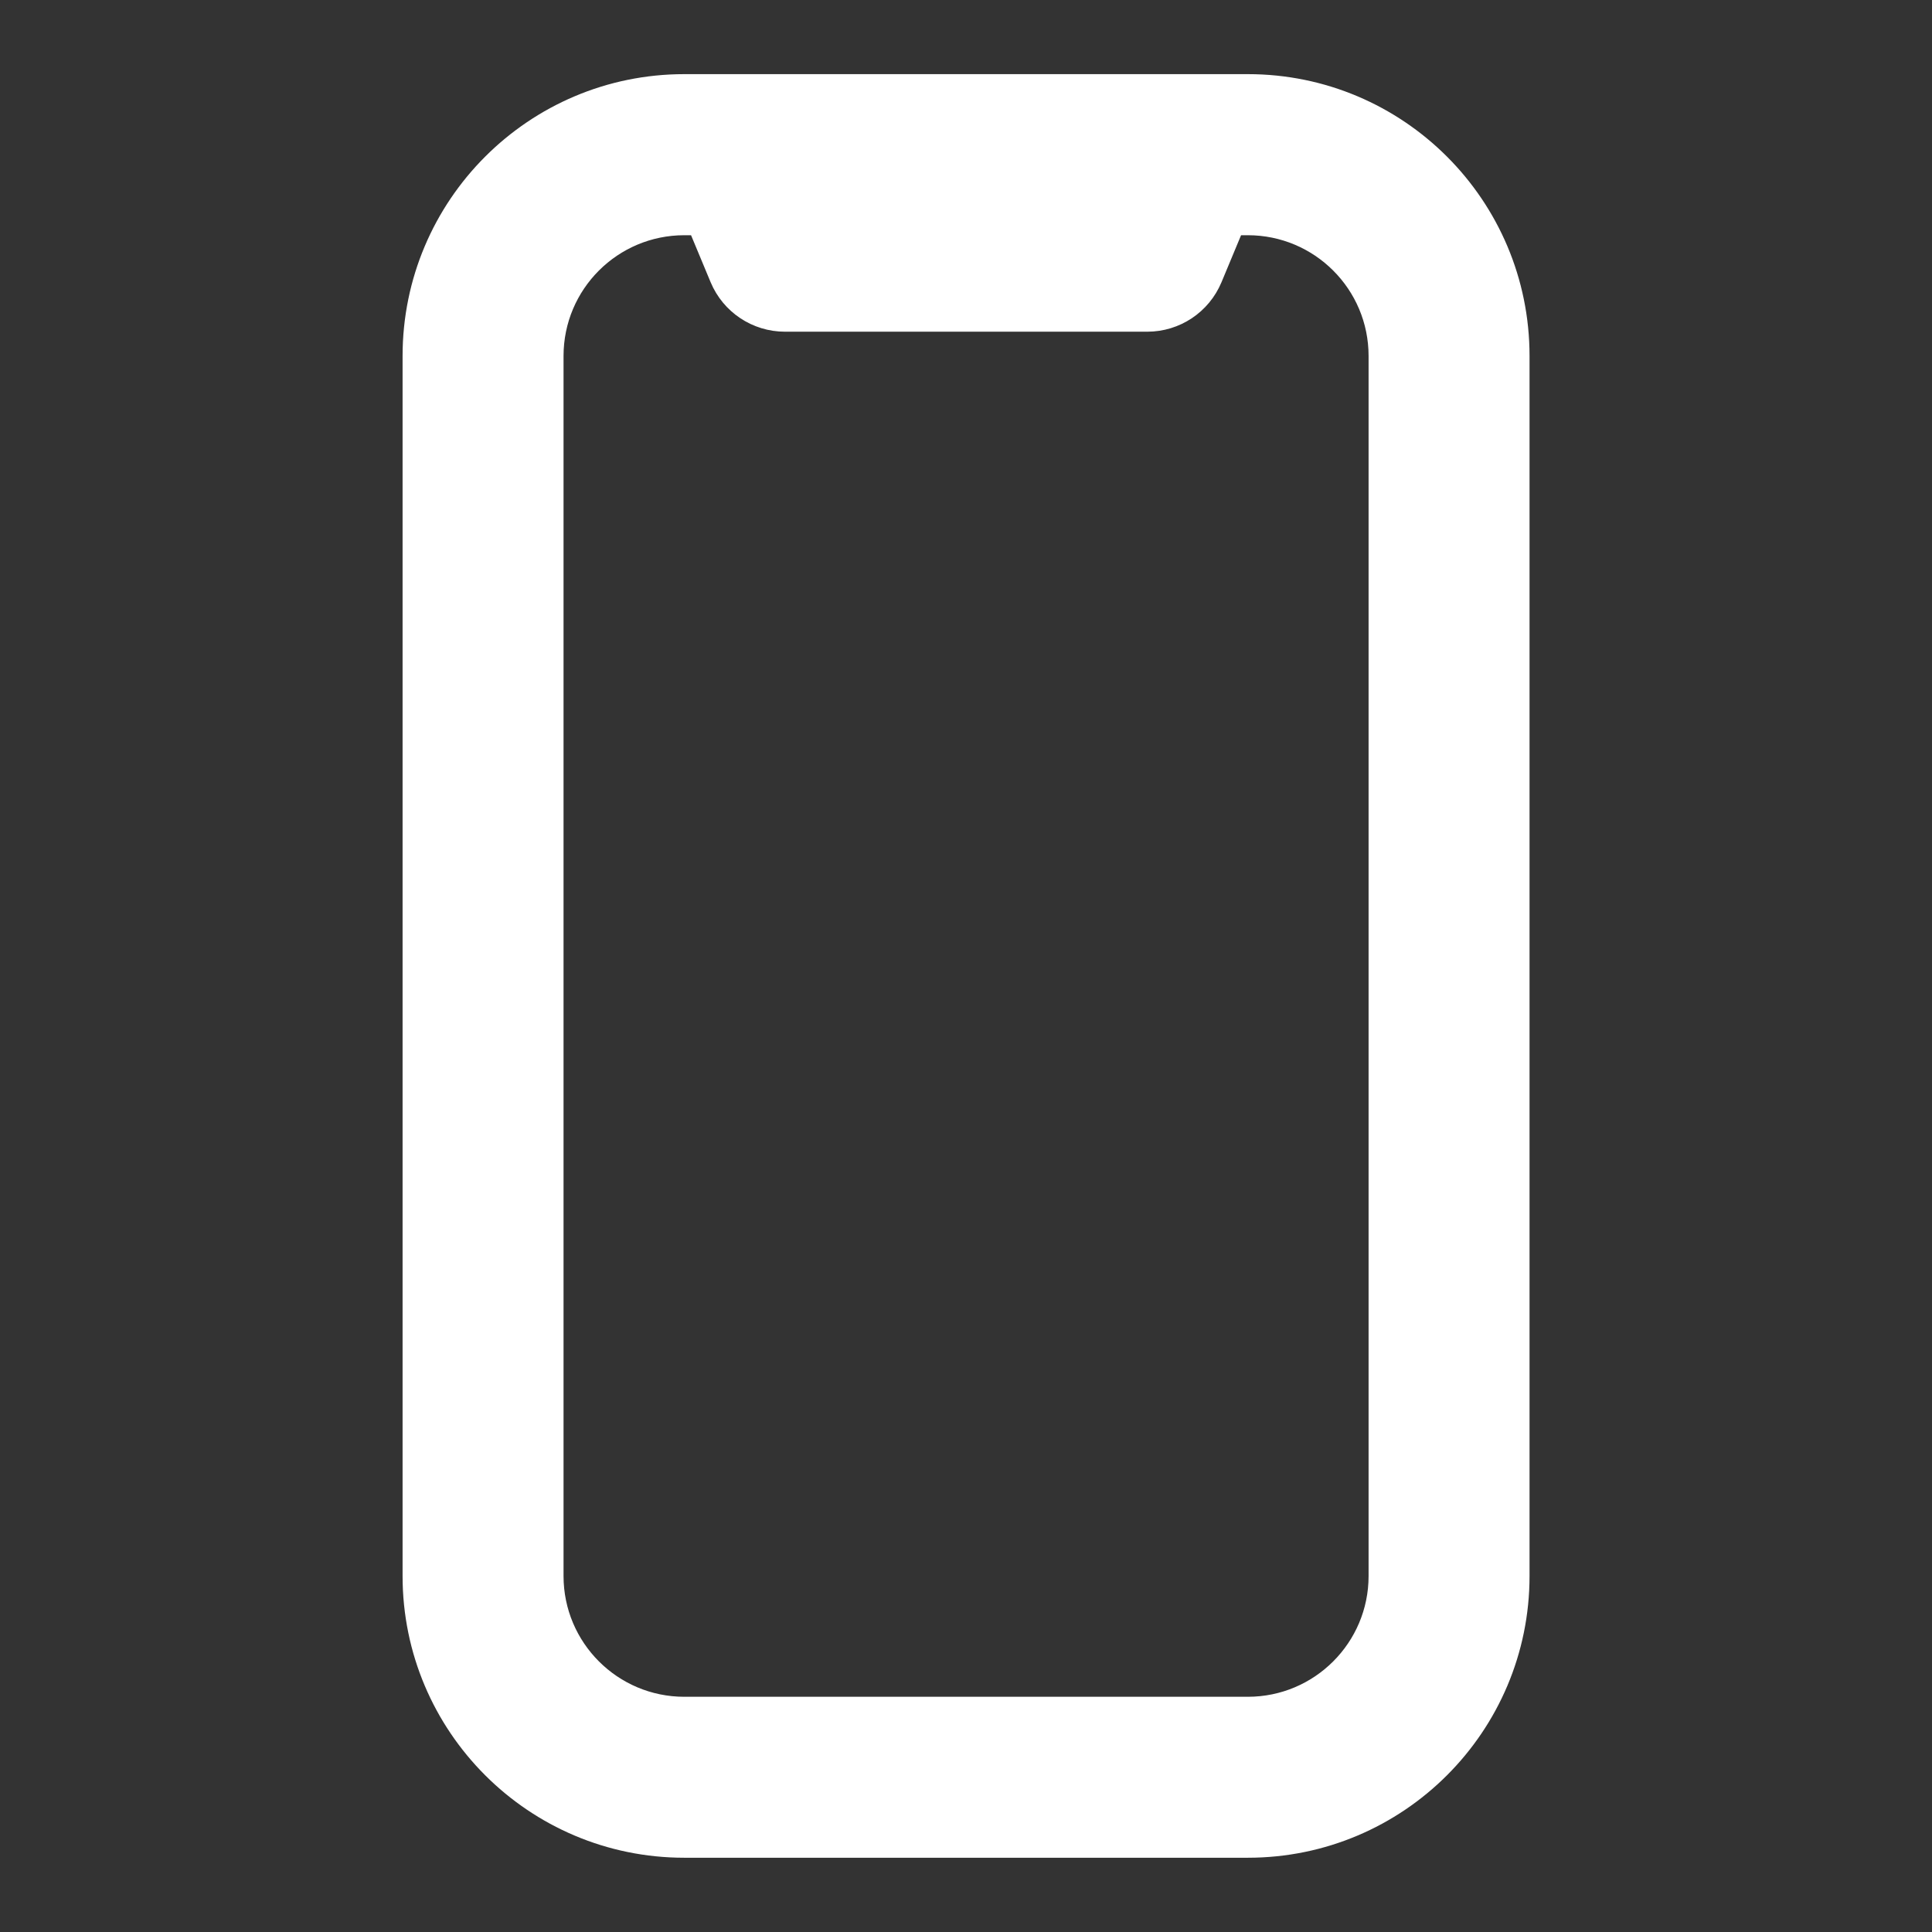 <svg width="16" height="16" viewBox="0 0 16 16" fill="none" xmlns="http://www.w3.org/2000/svg">
<rect x="0" y="0" width="16" height="16" fill="#333333" stroke="none"/>
<path fill-rule="evenodd" clip-rule="evenodd" d="M5.667 1.948C5.115 1.948 4.667 2.395 4.667 2.948V13.052C4.667 13.604 5.115 14.052 5.667 14.052H10.334C10.886 14.052 11.334 13.604 11.334 13.052V2.948C11.334 2.395 10.886 1.948 10.334 1.948H10.278L10.116 2.337C10.012 2.586 9.77 2.747 9.501 2.747H6.501C6.232 2.747 5.989 2.586 5.885 2.337L5.723 1.948H5.667ZM3.334 2.948C3.334 1.659 4.379 0.614 5.667 0.614H10.334C11.623 0.614 12.667 1.659 12.667 2.948V13.052C12.667 14.34 11.623 15.385 10.334 15.385H5.667C4.379 15.385 3.334 14.34 3.334 13.052V2.948Z" fill="white"/>
</svg>
